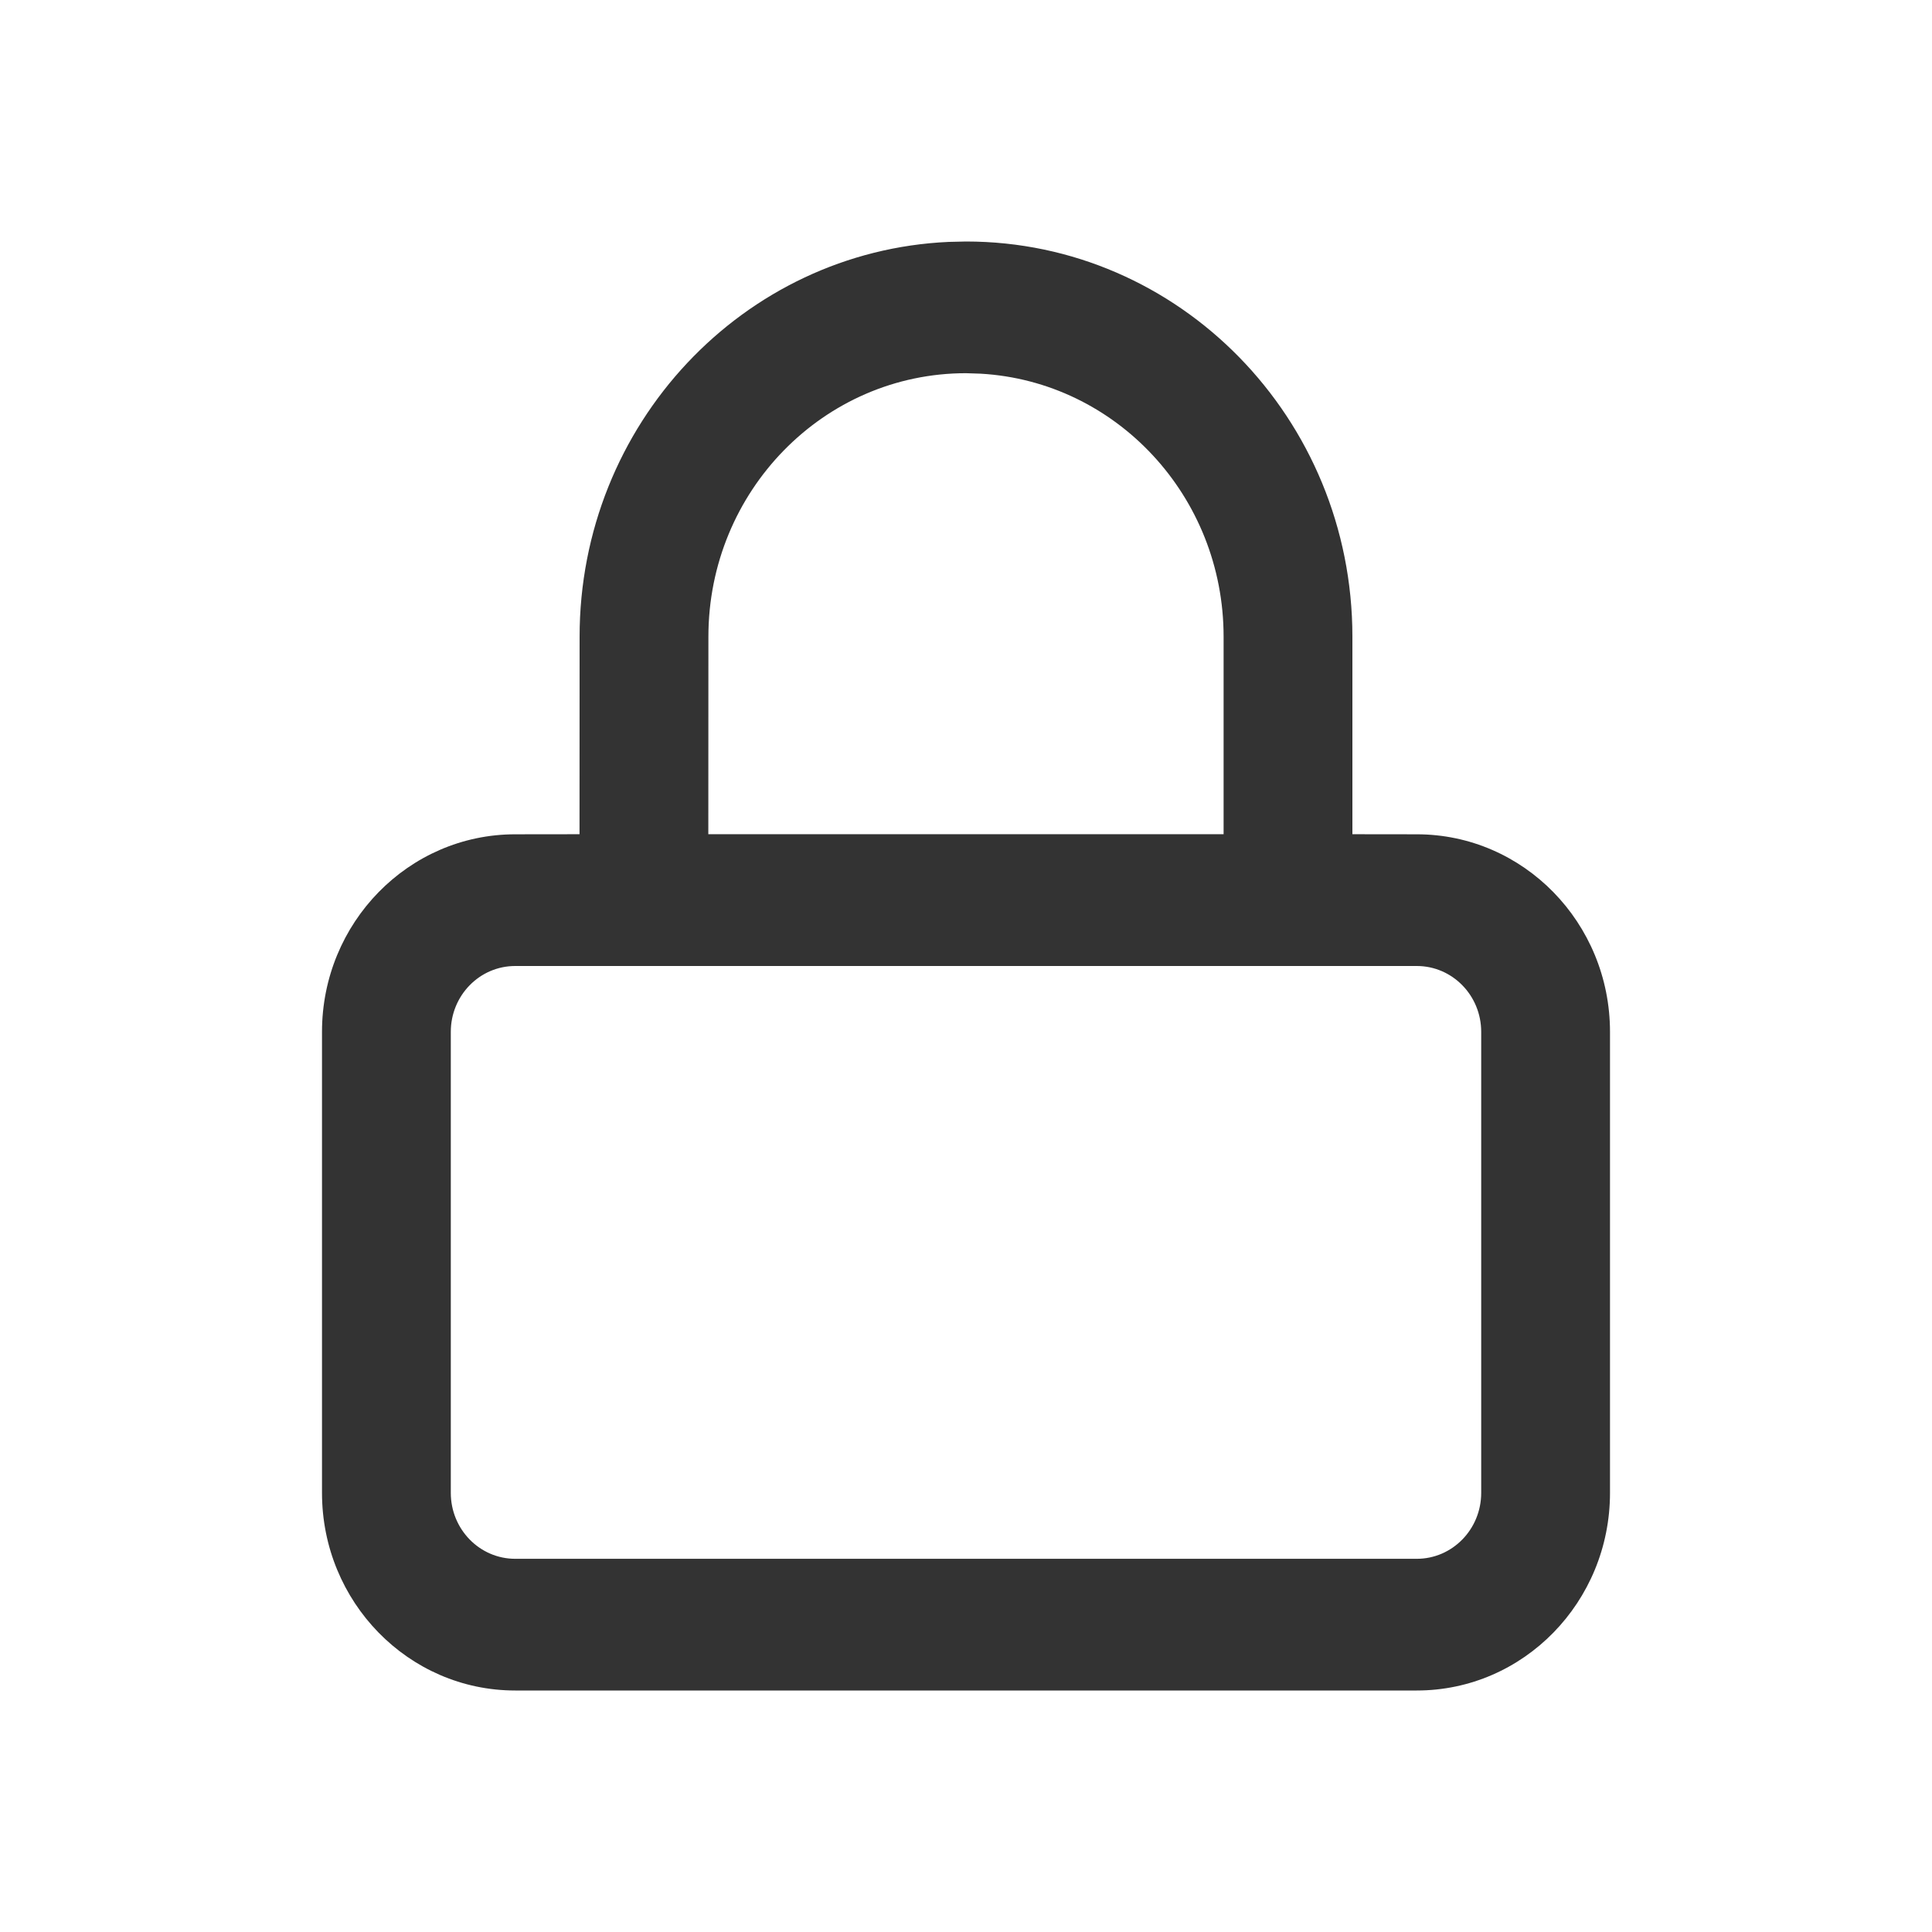 <?xml version="1.0" encoding="UTF-8"?>
<svg width="24px" height="24px" viewBox="0 0 24 24" version="1.1" xmlns="http://www.w3.org/2000/svg" xmlns:xlink="http://www.w3.org/1999/xlink">
    <title>icon / icon-lock</title>
    <defs>
        <path d="M12,3 C14.651,3 16.8,5.198 16.8,7.909 L16.8,7.909 L16.8,10.363 L17.6,10.364 C18.925,10.364 20,11.463 20,12.818 L20,18.545 C20,19.901 18.925,21 17.6,21 L6.4,21 C5.075,21 4,19.901 4,18.545 L4,12.818 C4,11.463 5.075,10.364 6.4,10.364 L7.199,10.363 L7.2,7.909 C7.2,5.271 9.234,3.119 11.786,3.005 Z M17.6,12 L6.4,12 C5.958,12 5.6,12.366 5.6,12.818 L5.6,18.545 C5.6,18.997 5.958,19.364 6.4,19.364 L17.6,19.364 C18.042,19.364 18.4,18.997 18.4,18.545 L18.4,12.818 C18.4,12.366 18.042,12 17.6,12 Z M12,4.636 C10.233,4.636 8.8,6.102 8.8,7.909 L8.8,7.909 L8.799,10.363 L15.2,10.363 L15.2,7.909 C15.2,6.164 13.864,4.738 12.182,4.642 Z" id="path-1"></path>
    </defs>
    <g id="icon-/-icon-lock" stroke="none" stroke-width="1" fill="none" fill-rule="evenodd">
        <mask id="mask-2" fill="white">
            <use xlink:href="#path-1"></use>
        </mask>
        <use id="Combined-Shape" fill="#333333" fill-rule="nonzero" xlink:href="#path-1"></use>
    </g>
</svg>